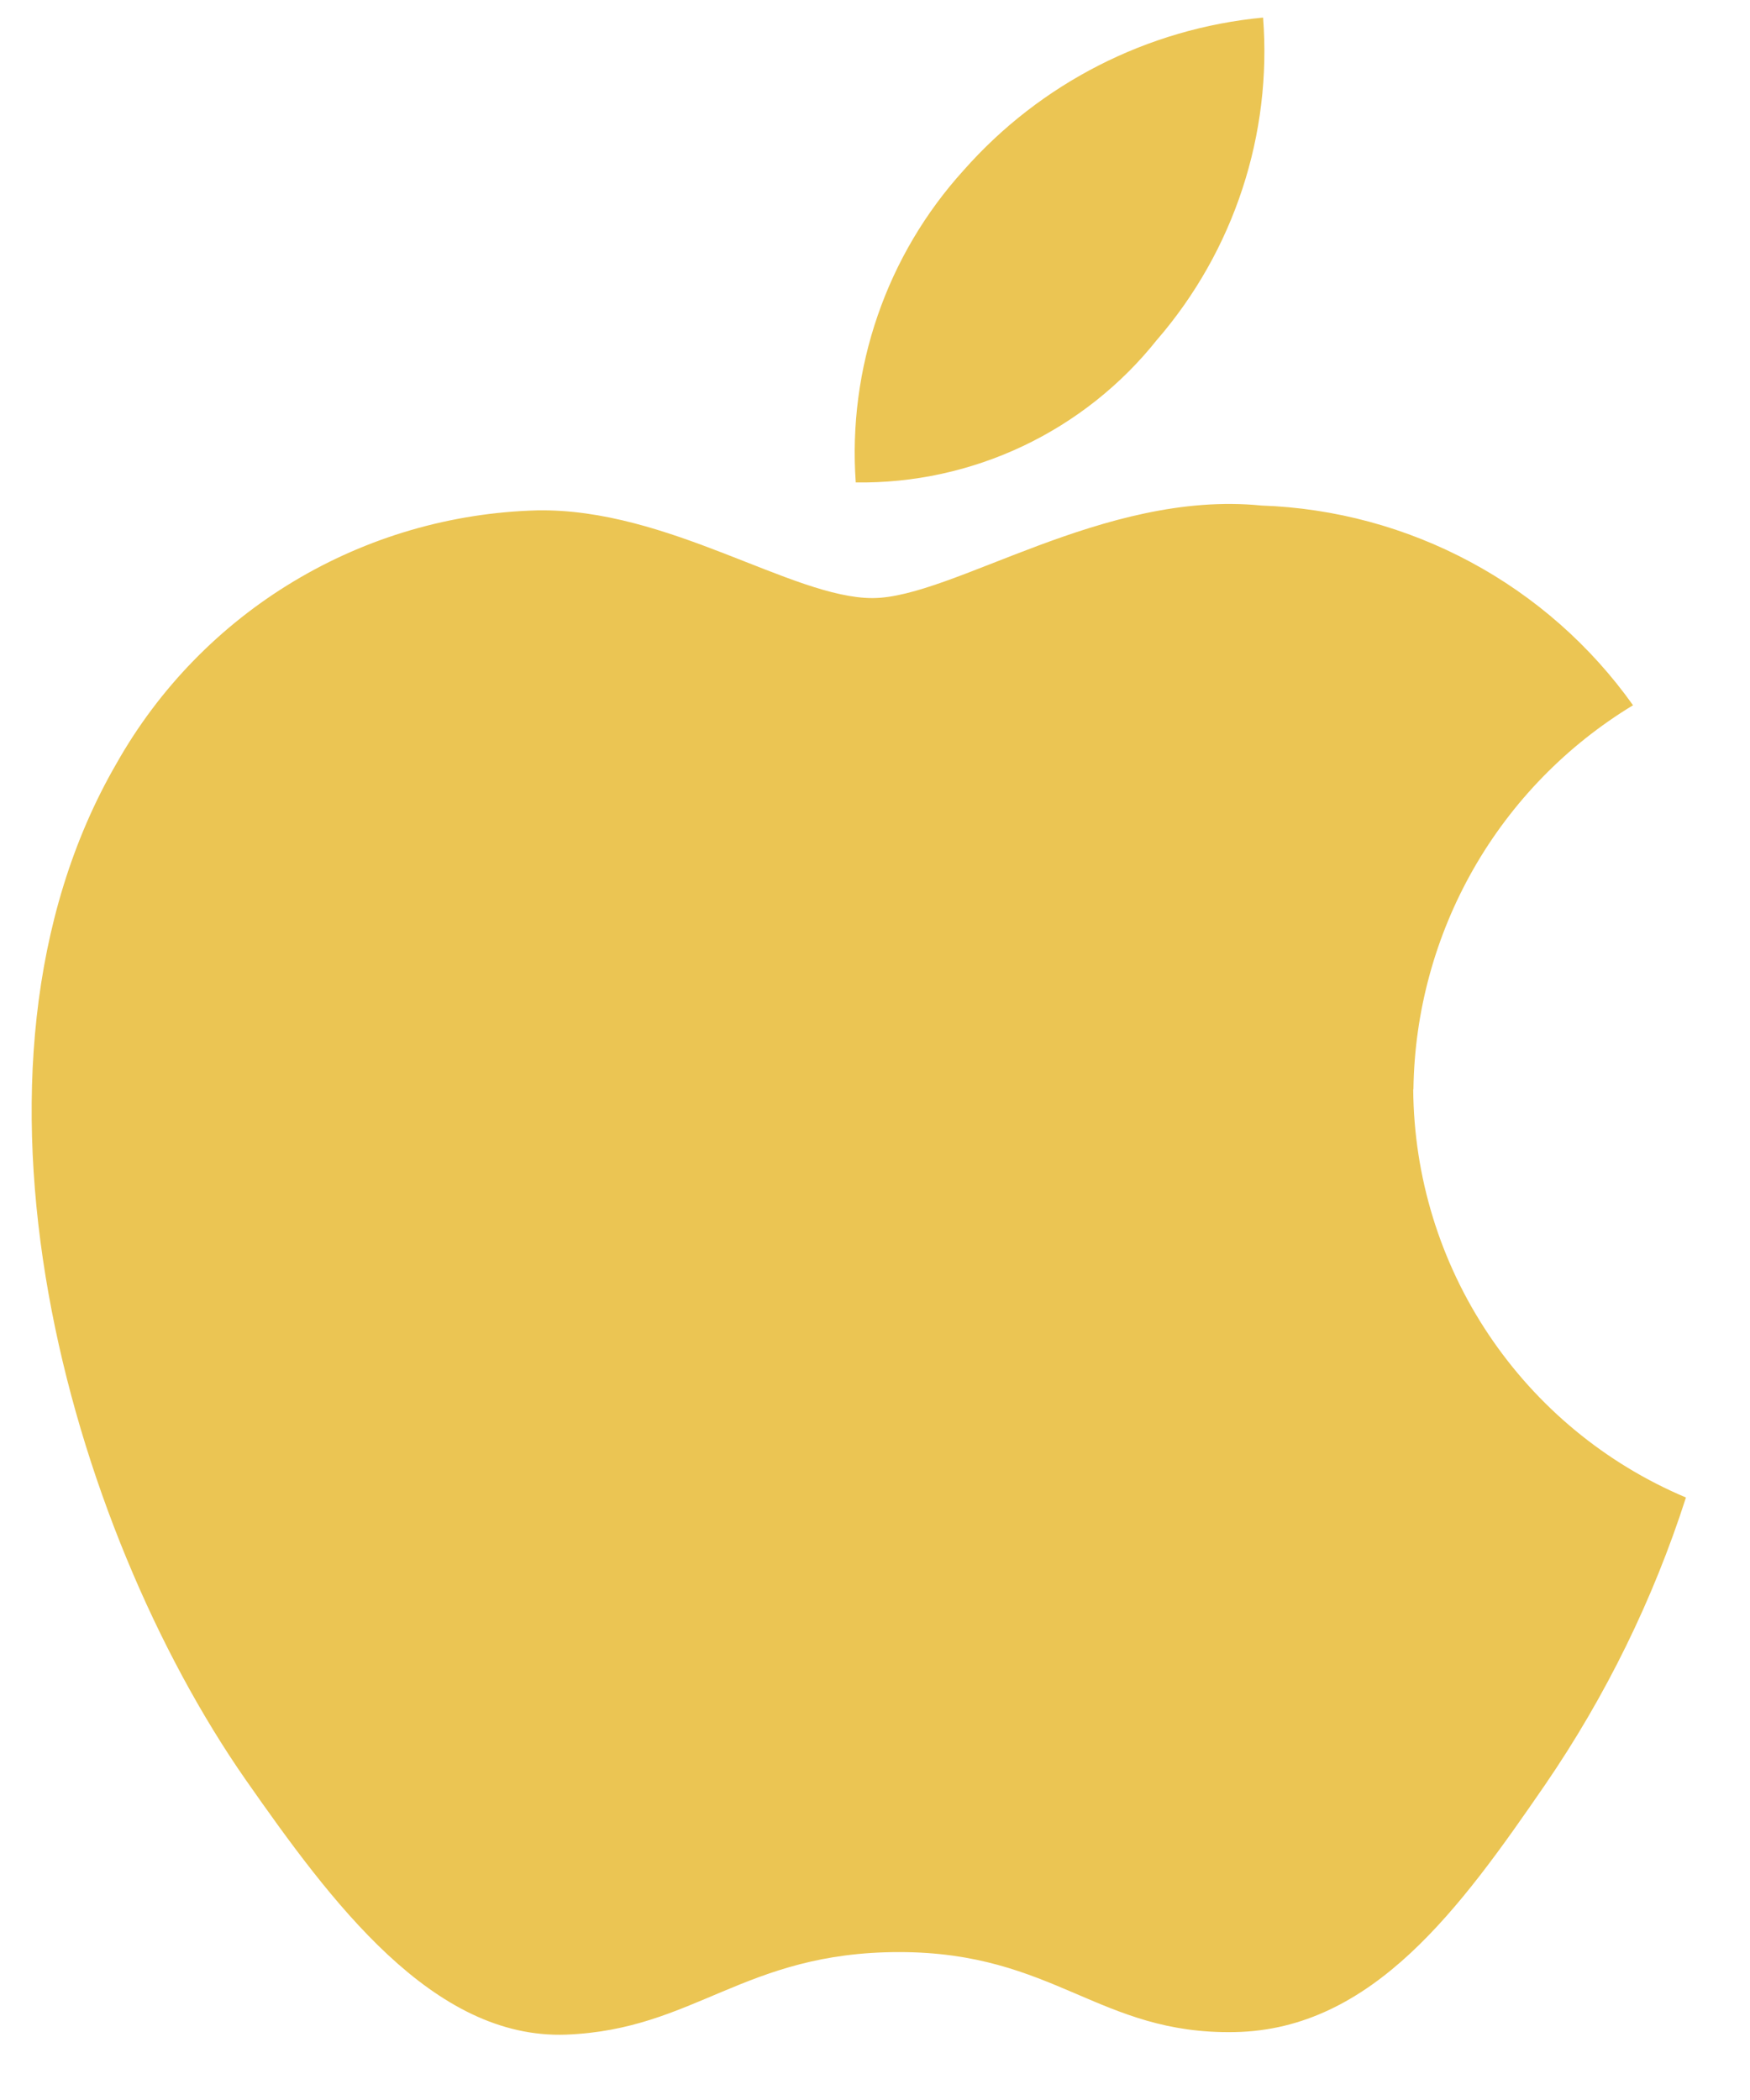 <svg width="25" height="30" viewBox="0 0 25 30" fill="none" xmlns="http://www.w3.org/2000/svg">
<path d="M20.192 15.559C20.207 14.454 20.503 13.37 21.051 12.411C21.6 11.451 22.384 10.648 23.329 10.075C22.723 9.223 21.929 8.523 21.008 8.029C20.087 7.534 19.065 7.258 18.021 7.222C15.759 6.995 13.609 8.544 12.463 8.544C11.317 8.544 9.546 7.257 7.673 7.291C6.445 7.324 5.247 7.673 4.194 8.306C3.142 8.938 2.271 9.833 1.667 10.902C-0.892 15.313 1.012 21.839 3.507 25.421C4.726 27.164 6.18 29.138 8.09 29.066C9.928 28.995 10.626 27.887 12.845 27.887C15.064 27.887 15.698 29.066 17.637 29.03C19.615 28.995 20.869 27.247 22.076 25.492C22.94 24.23 23.617 22.849 24.085 21.393C22.937 20.909 21.956 20.098 21.264 19.062C20.571 18.026 20.198 16.81 20.189 15.564" fill="#EBC553"/>
<path d="M16.535 4.847C17.077 4.218 17.489 3.488 17.748 2.699C18.007 1.911 18.108 1.078 18.044 0.251C16.392 0.408 14.862 1.189 13.764 2.435C13.22 3.035 12.803 3.74 12.539 4.506C12.274 5.272 12.168 6.084 12.225 6.892C13.051 6.904 13.868 6.726 14.615 6.372C15.361 6.018 16.017 5.498 16.53 4.852" fill="#EBC553"/>
</svg>
